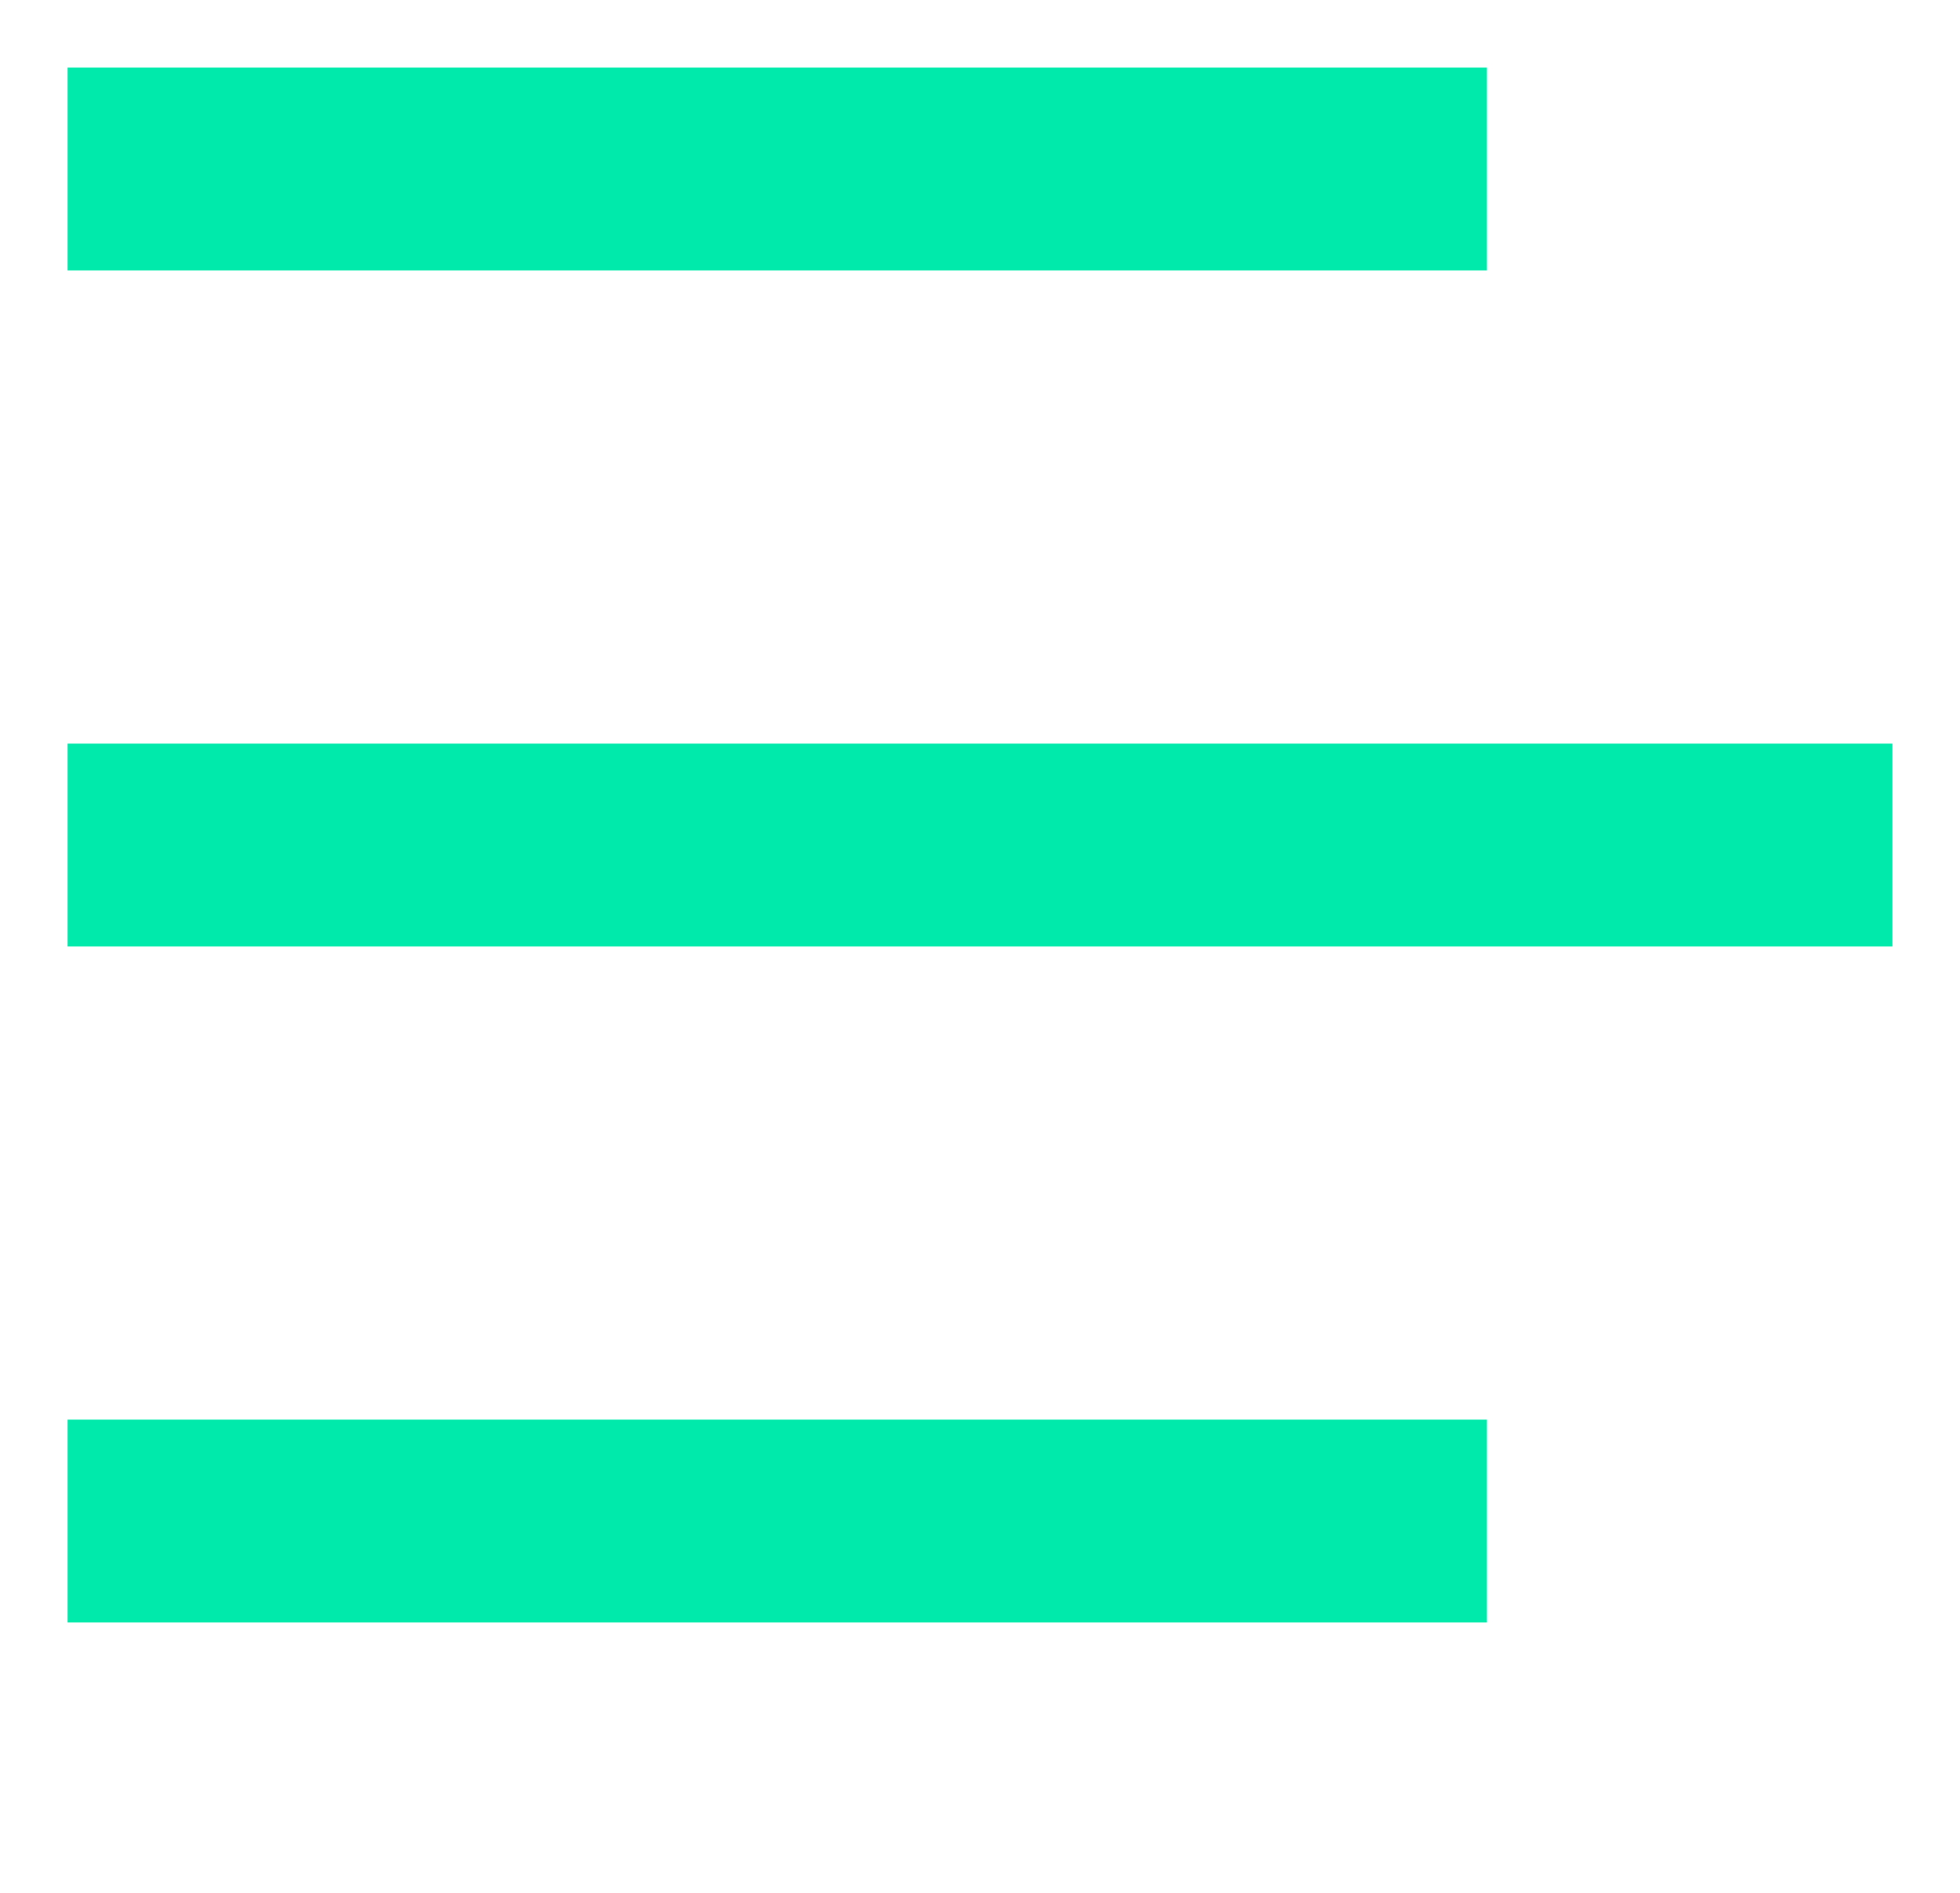<svg width="29" height="28" viewBox="0 0 29 28" fill="none" xmlns="http://www.w3.org/2000/svg">
<line x1="2.5" y1="2.5" x2="20.5" y2="2.5" stroke="#00EBAB" stroke-width="3" stroke-linecap="square"/>
<line x1="2.5" y1="12.5" x2="26.5" y2="12.5" stroke="#00EBAB" stroke-width="3" stroke-linecap="square"/>
<line x1="2.5" y1="22.5" x2="20.5" y2="22.5" stroke="#00EBAB" stroke-width="3" stroke-linecap="square"/>
</svg>
